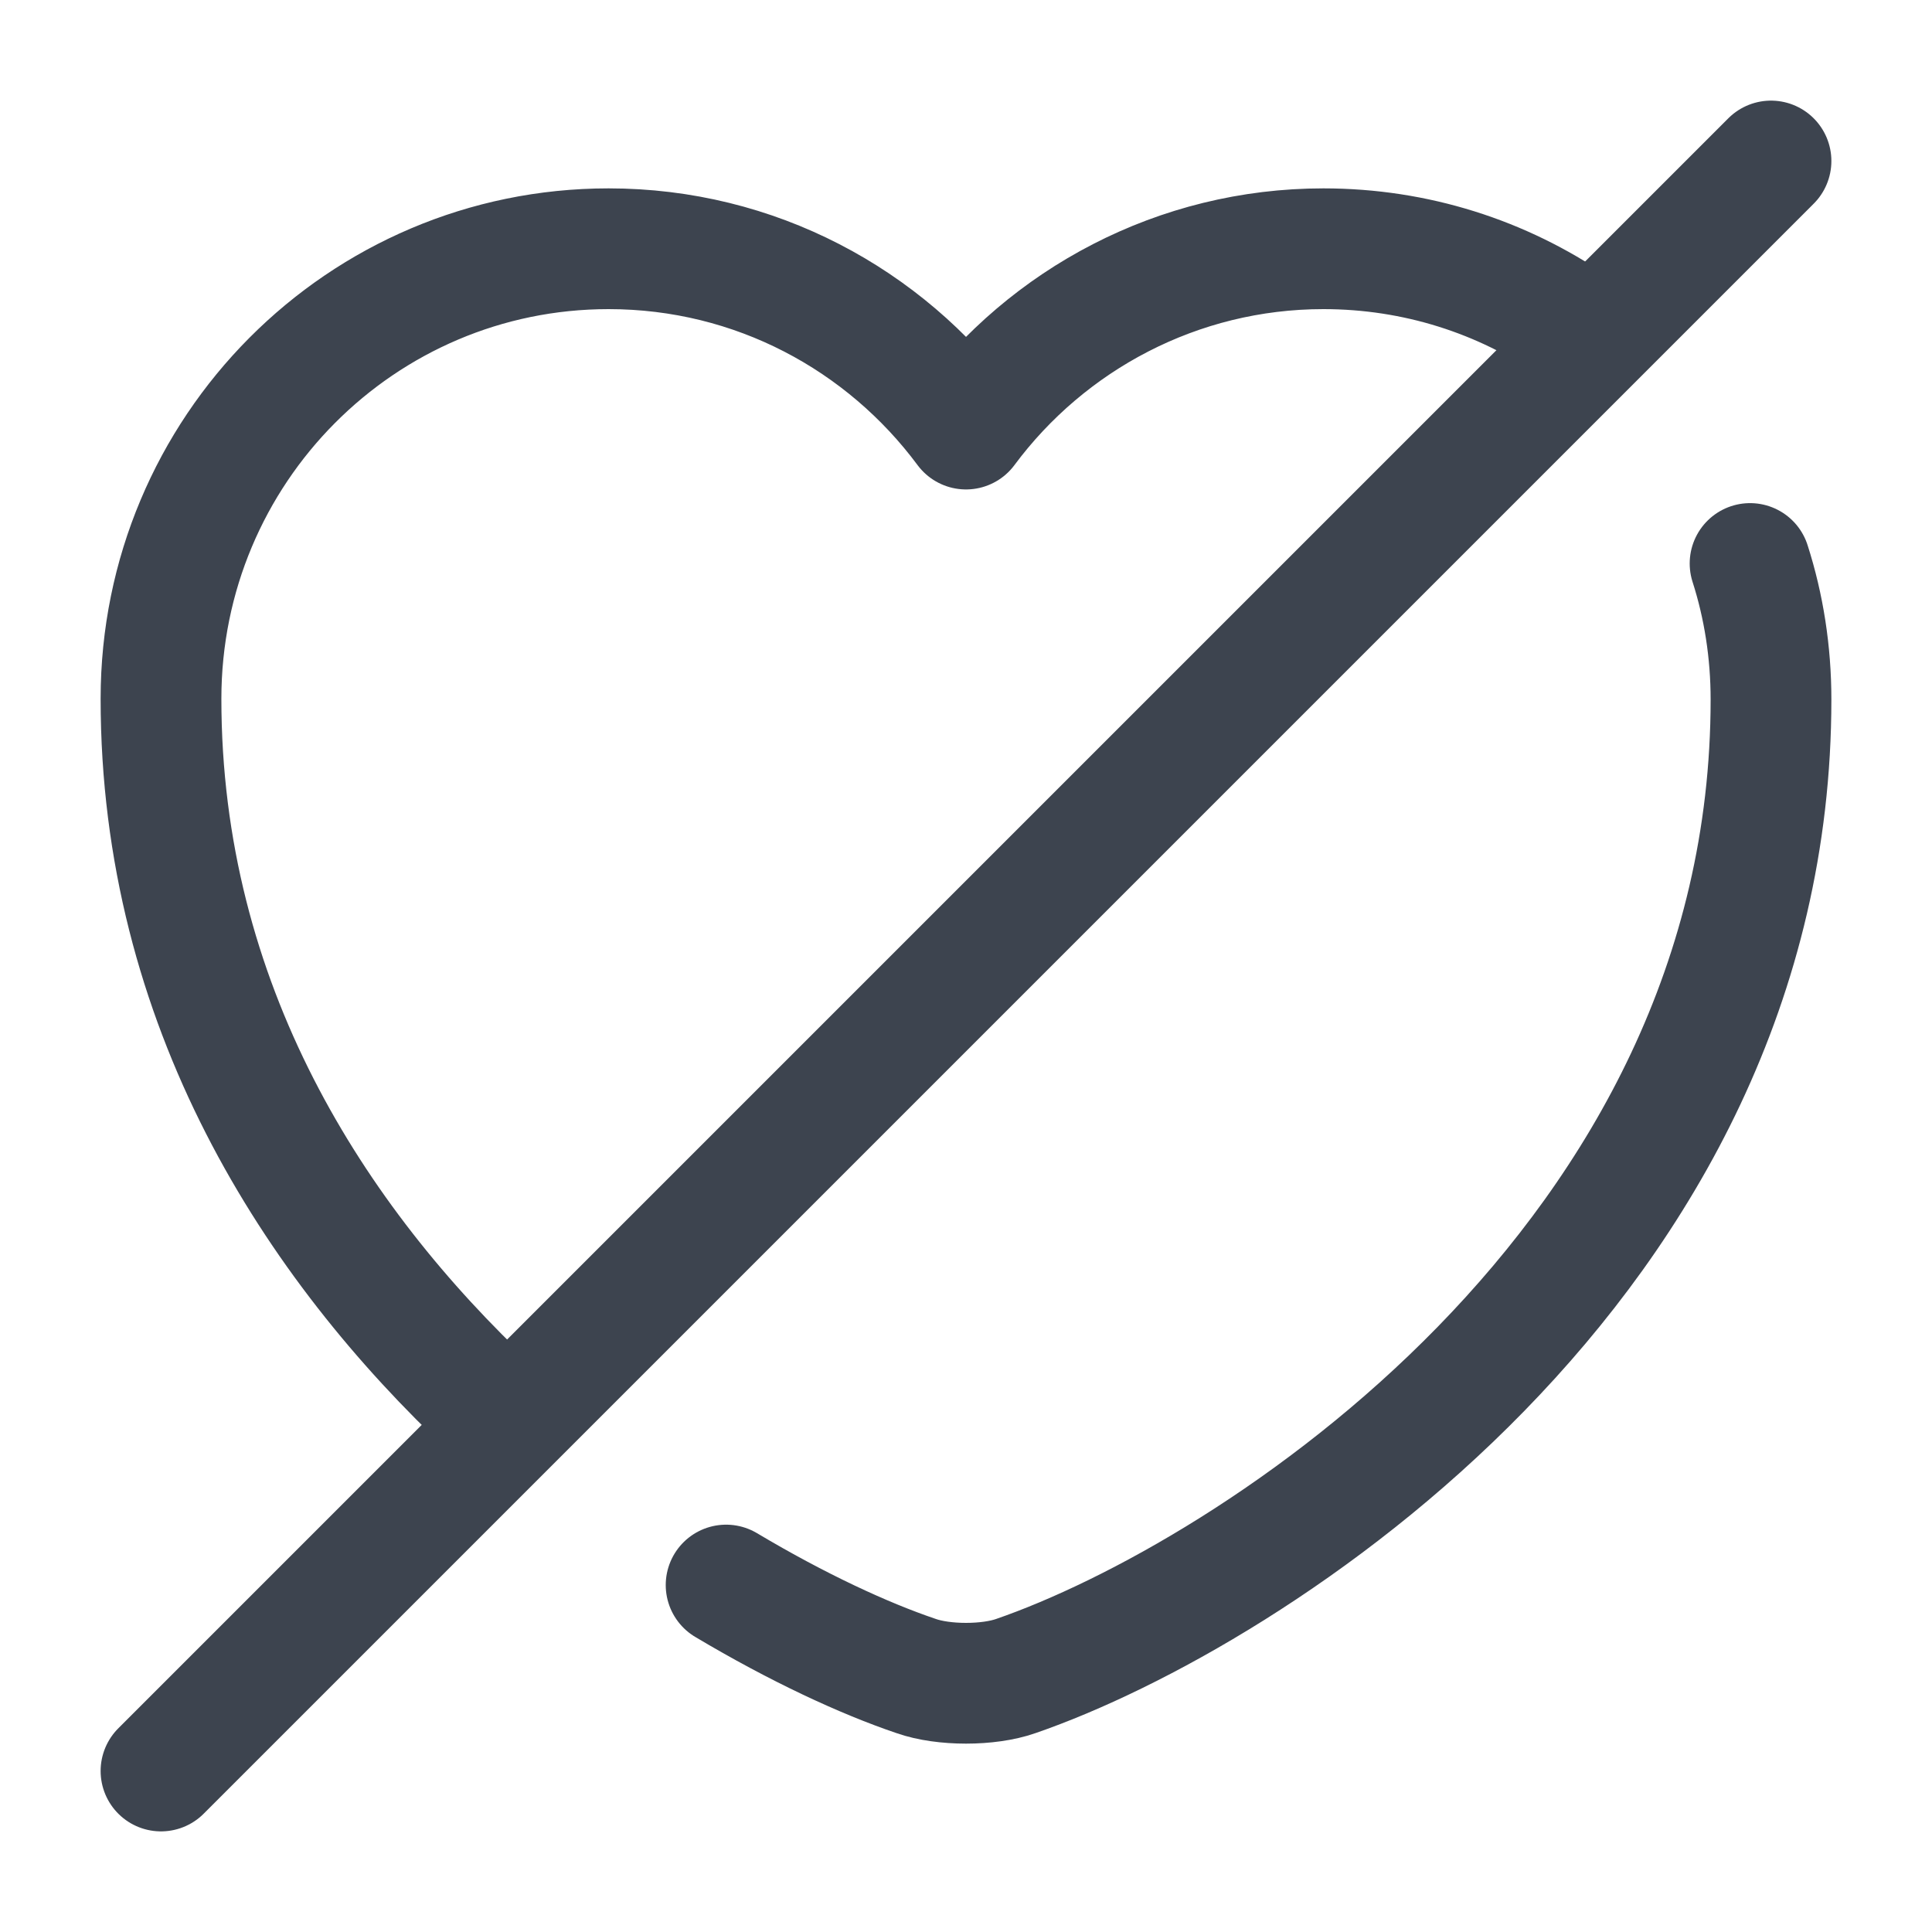 <svg width="24" height="24" viewBox="0 0 24 24" fill="none" xmlns="http://www.w3.org/2000/svg">
<path d="M6.11 17.5C3.9 15.43 2 12.48 2 8.68C2 5.59 4.49 3.09 7.56 3.09C9.38 3.09 10.99 3.97 12 5.33C13.01 3.97 14.63 3.09 16.44 3.09C17.59 3.09 18.66 3.44 19.55 4.05" stroke="#3D444F" stroke-width="1.5" stroke-linecap="round" stroke-linejoin="round"/>
<path d="M21.74 7C21.91 7.53 22 8.1 22 8.69C22 15.69 15.52 19.82 12.62 20.82C12.28 20.94 11.72 20.94 11.38 20.82C10.73 20.6 9.91 20.22 9.02 19.69" stroke="#3D444F" stroke-width="1.5" stroke-linecap="round" stroke-linejoin="round"/>
<path d="M22 2L2 22" stroke="#3D444F" stroke-width="1.5" stroke-linecap="round" stroke-linejoin="round"/>
</svg>
